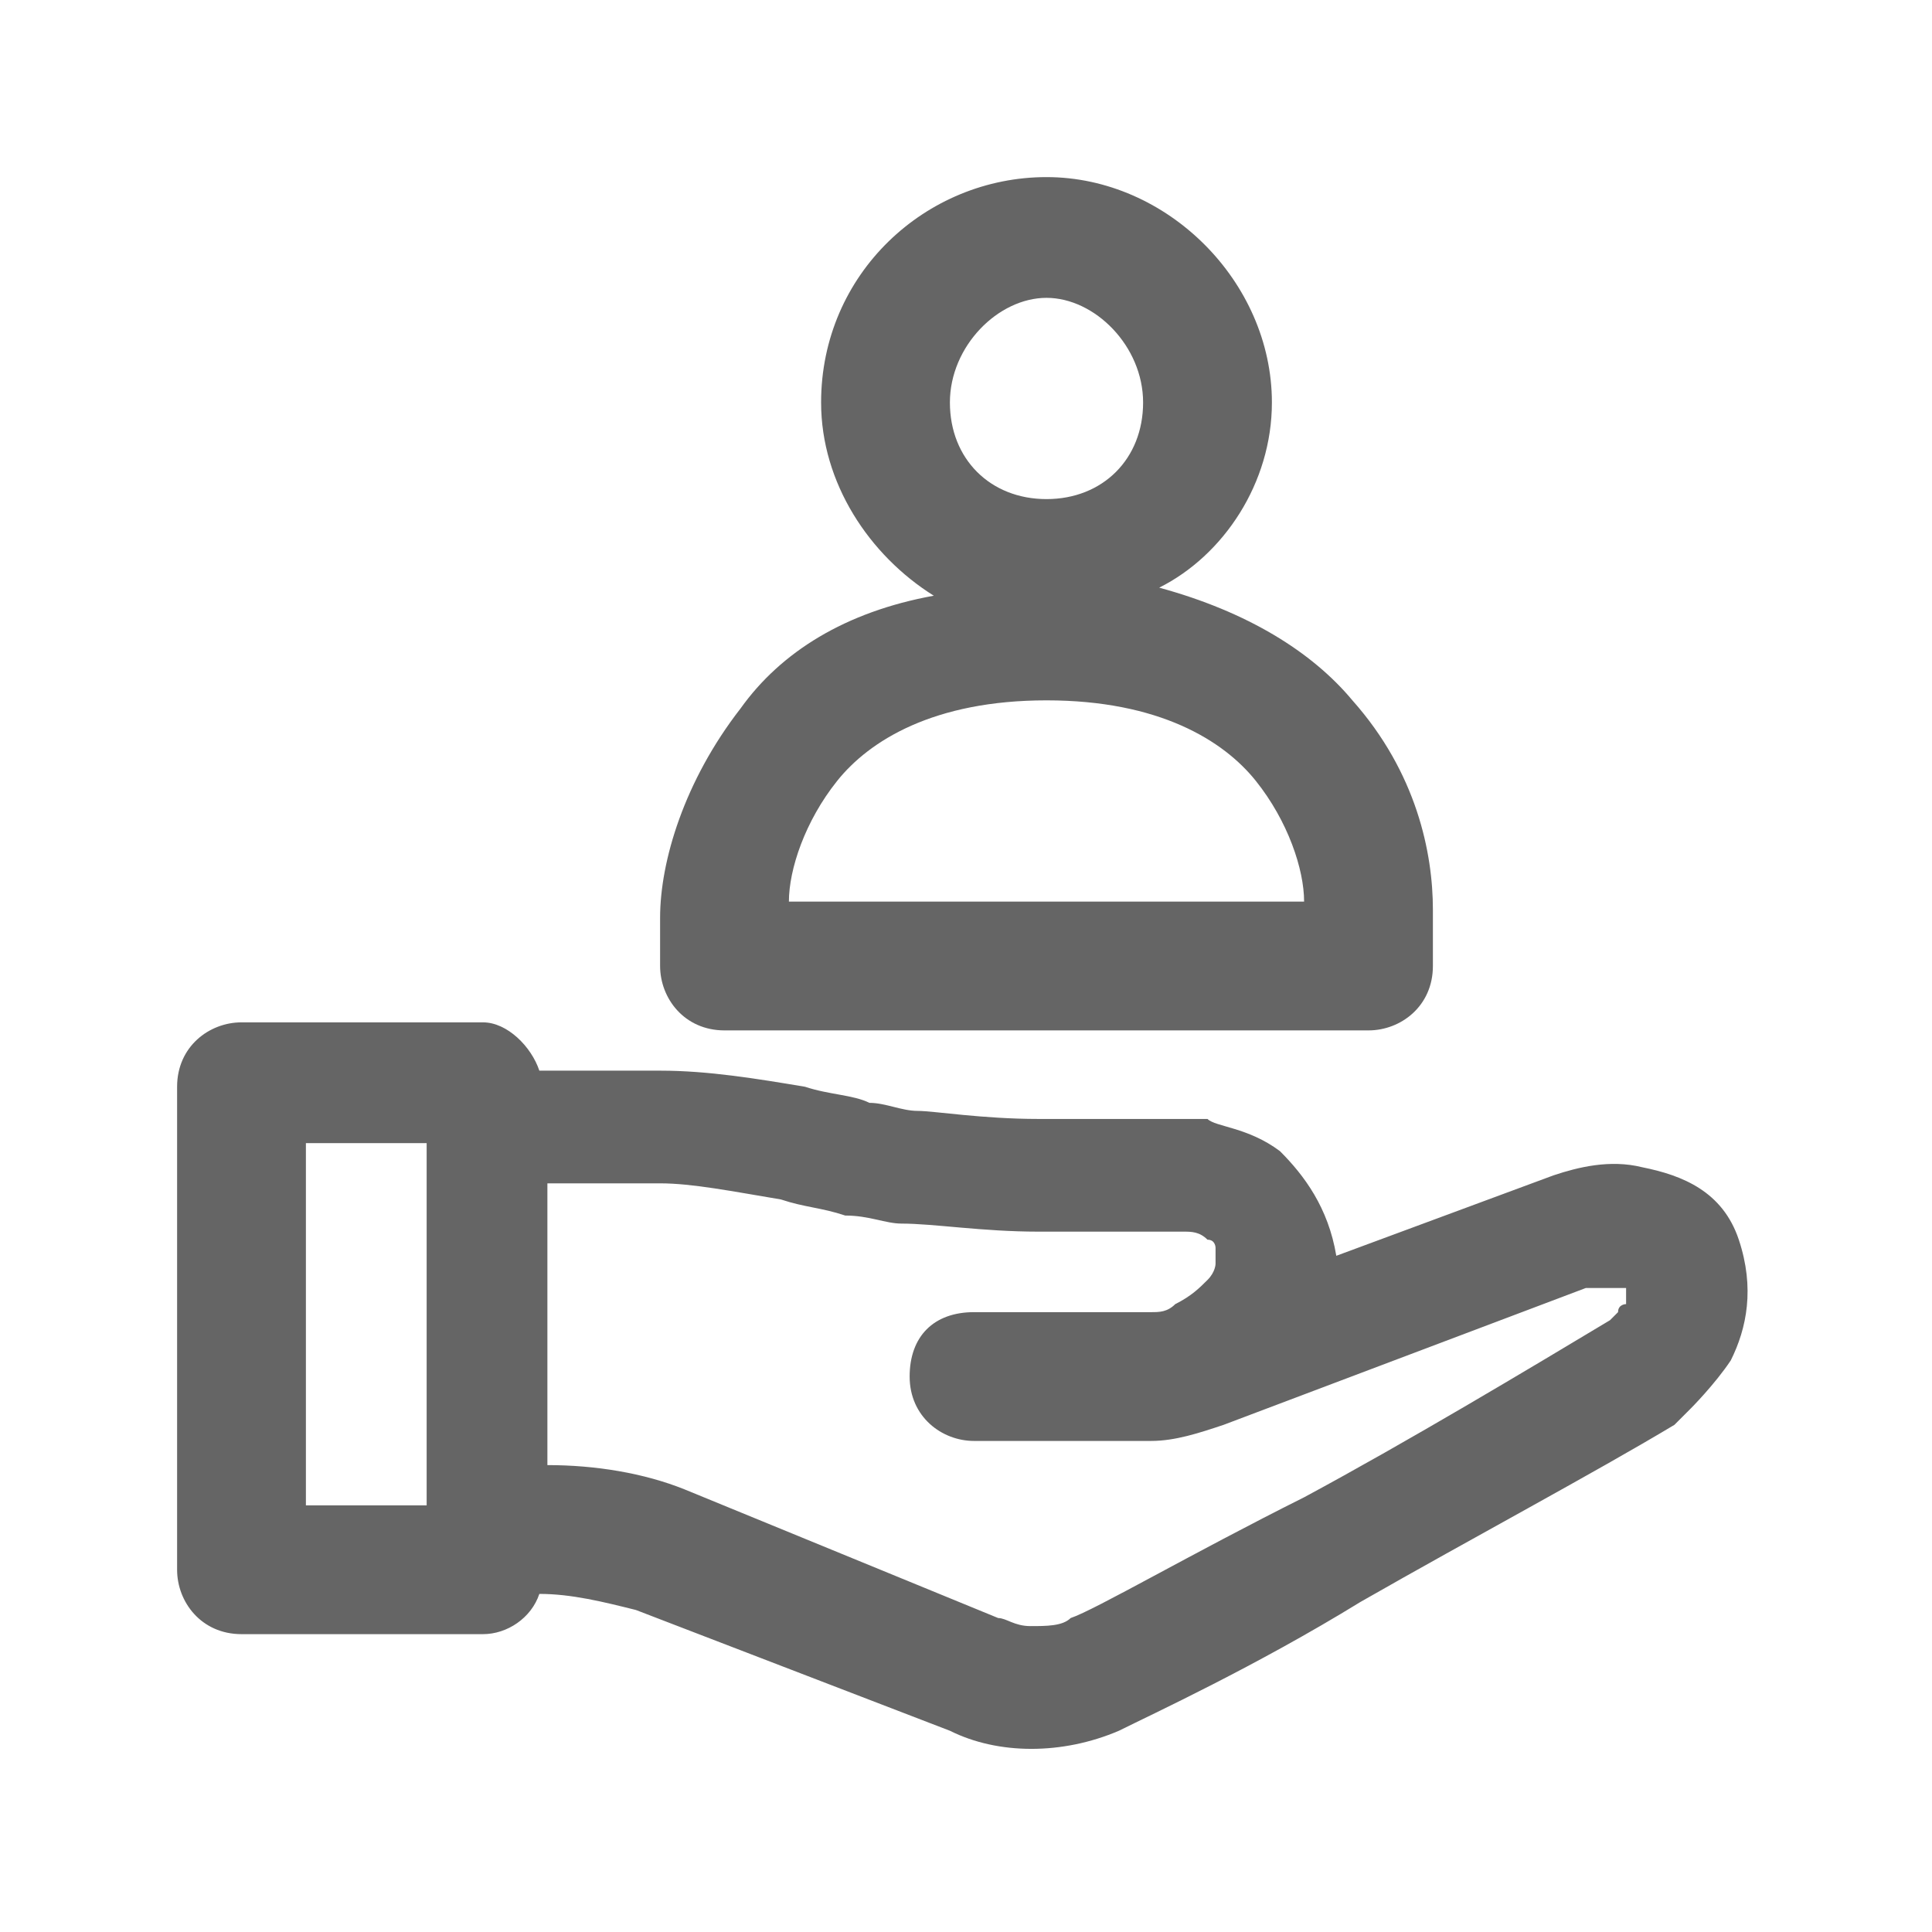 <?xml version="1.0" encoding="utf-8"?>
<!-- Generator: Adobe Illustrator 25.0.1, SVG Export Plug-In . SVG Version: 6.00 Build 0)  -->
<svg version="1.1" id="레이어_1" xmlns="http://www.w3.org/2000/svg" xmlns:xlink="http://www.w3.org/1999/xlink" x="0px"
	 y="0px" width="24px" height="24px" viewBox="0 0 24 24" style="enable-background:new 0 0 24 24;" xml:space="preserve">
<style type="text/css">
	.st0{fill-rule:evenodd;clip-rule:evenodd;fill:#656565;}
</style>
<path class="st0" d="M13,2.2c-1.5,0-2.8,1.2-2.8,2.8c0,1,0.6,1.9,1.4,2.4c-1.1,0.2-1.9,0.7-2.4,1.4c-0.7,0.9-1,1.9-1,2.6V12
	c0,0.4,0.3,0.8,0.8,0.8h8c0.4,0,0.8-0.3,0.8-0.8v-0.7c0-0.7-0.2-1.7-1-2.6c-0.5-0.6-1.3-1.1-2.4-1.4C15.2,6.9,15.8,6,15.8,5
	C15.8,3.5,14.5,2.2,13,2.2z M11.8,5c0-0.7,0.6-1.3,1.2-1.3s1.2,0.6,1.2,1.3S13.7,6.2,13,6.2S11.8,5.7,11.8,5z M16.2,11.2
	c0-0.4-0.2-1-0.6-1.5c-0.4-0.5-1.2-1-2.6-1s-2.2,0.5-2.6,1c-0.4,0.5-0.6,1.1-0.6,1.5H16.2z"/>
<path class="st0" d="M3,12.7c-0.4,0-0.8,0.3-0.8,0.8v6c0,0.4,0.3,0.8,0.8,0.8h3c0.3,0,0.6-0.2,0.7-0.5h0c0.4,0,0.8,0.1,1.2,0.2
	l3.9,1.5c0.6,0.3,1.4,0.3,2.1,0c0.4-0.2,1.7-0.8,3-1.6c1.4-0.8,2.9-1.6,3.9-2.2l0.1-0.1l0.1-0.1c0,0,0.3-0.3,0.5-0.6
	c0.2-0.4,0.3-0.9,0.1-1.5c-0.2-0.6-0.7-0.8-1.2-0.9c-0.4-0.1-0.8,0-1.1,0.1l0,0l-2.7,1c-0.1-0.6-0.4-1-0.7-1.3
	C15.5,14,15.1,14,15,13.9l-0.1,0h-0.1c-0.5,0-1.2,0-1.9,0c-0.7,0-1.3-0.1-1.5-0.1c-0.2,0-0.4-0.1-0.6-0.1c-0.2-0.1-0.5-0.1-0.8-0.2
	c-0.6-0.1-1.2-0.2-1.8-0.2H6.7C6.6,13,6.3,12.7,6,12.7H3z M6.8,14.7v3.5c0.6,0,1.2,0.1,1.7,0.3l3.9,1.6l0,0c0.1,0,0.2,0.1,0.4,0.1
	c0.2,0,0.4,0,0.5-0.1c0.3-0.1,1.5-0.8,2.9-1.5c1.3-0.7,2.8-1.6,3.8-2.2l0,0c0,0,0.1-0.1,0.1-0.1c0-0.1,0.1-0.1,0.1-0.1
	c0,0,0-0.1,0-0.1c0,0,0,0,0-0.1c0,0,0,0-0.1,0c-0.1,0-0.3,0-0.4,0l-4.5,1.7c-0.3,0.1-0.6,0.2-0.9,0.2h-2.2c-0.4,0-0.8-0.3-0.8-0.8
	s0.3-0.8,0.8-0.8h2.2c0.1,0,0.2,0,0.3-0.1c0.2-0.1,0.3-0.2,0.4-0.3c0.1-0.1,0.1-0.2,0.1-0.2c0-0.1,0-0.2,0-0.2c0,0,0-0.1-0.1-0.1
	c-0.1-0.1-0.2-0.1-0.3-0.1c-0.5,0-1.2,0-1.8,0c-0.7,0-1.3-0.1-1.7-0.1c-0.2,0-0.4-0.1-0.7-0.1l0,0c-0.3-0.1-0.5-0.1-0.8-0.2
	c-0.6-0.1-1.1-0.2-1.5-0.2H6.8z M5.2,14.2H3.8v4.5h1.5V14.2z"/>
</svg>
